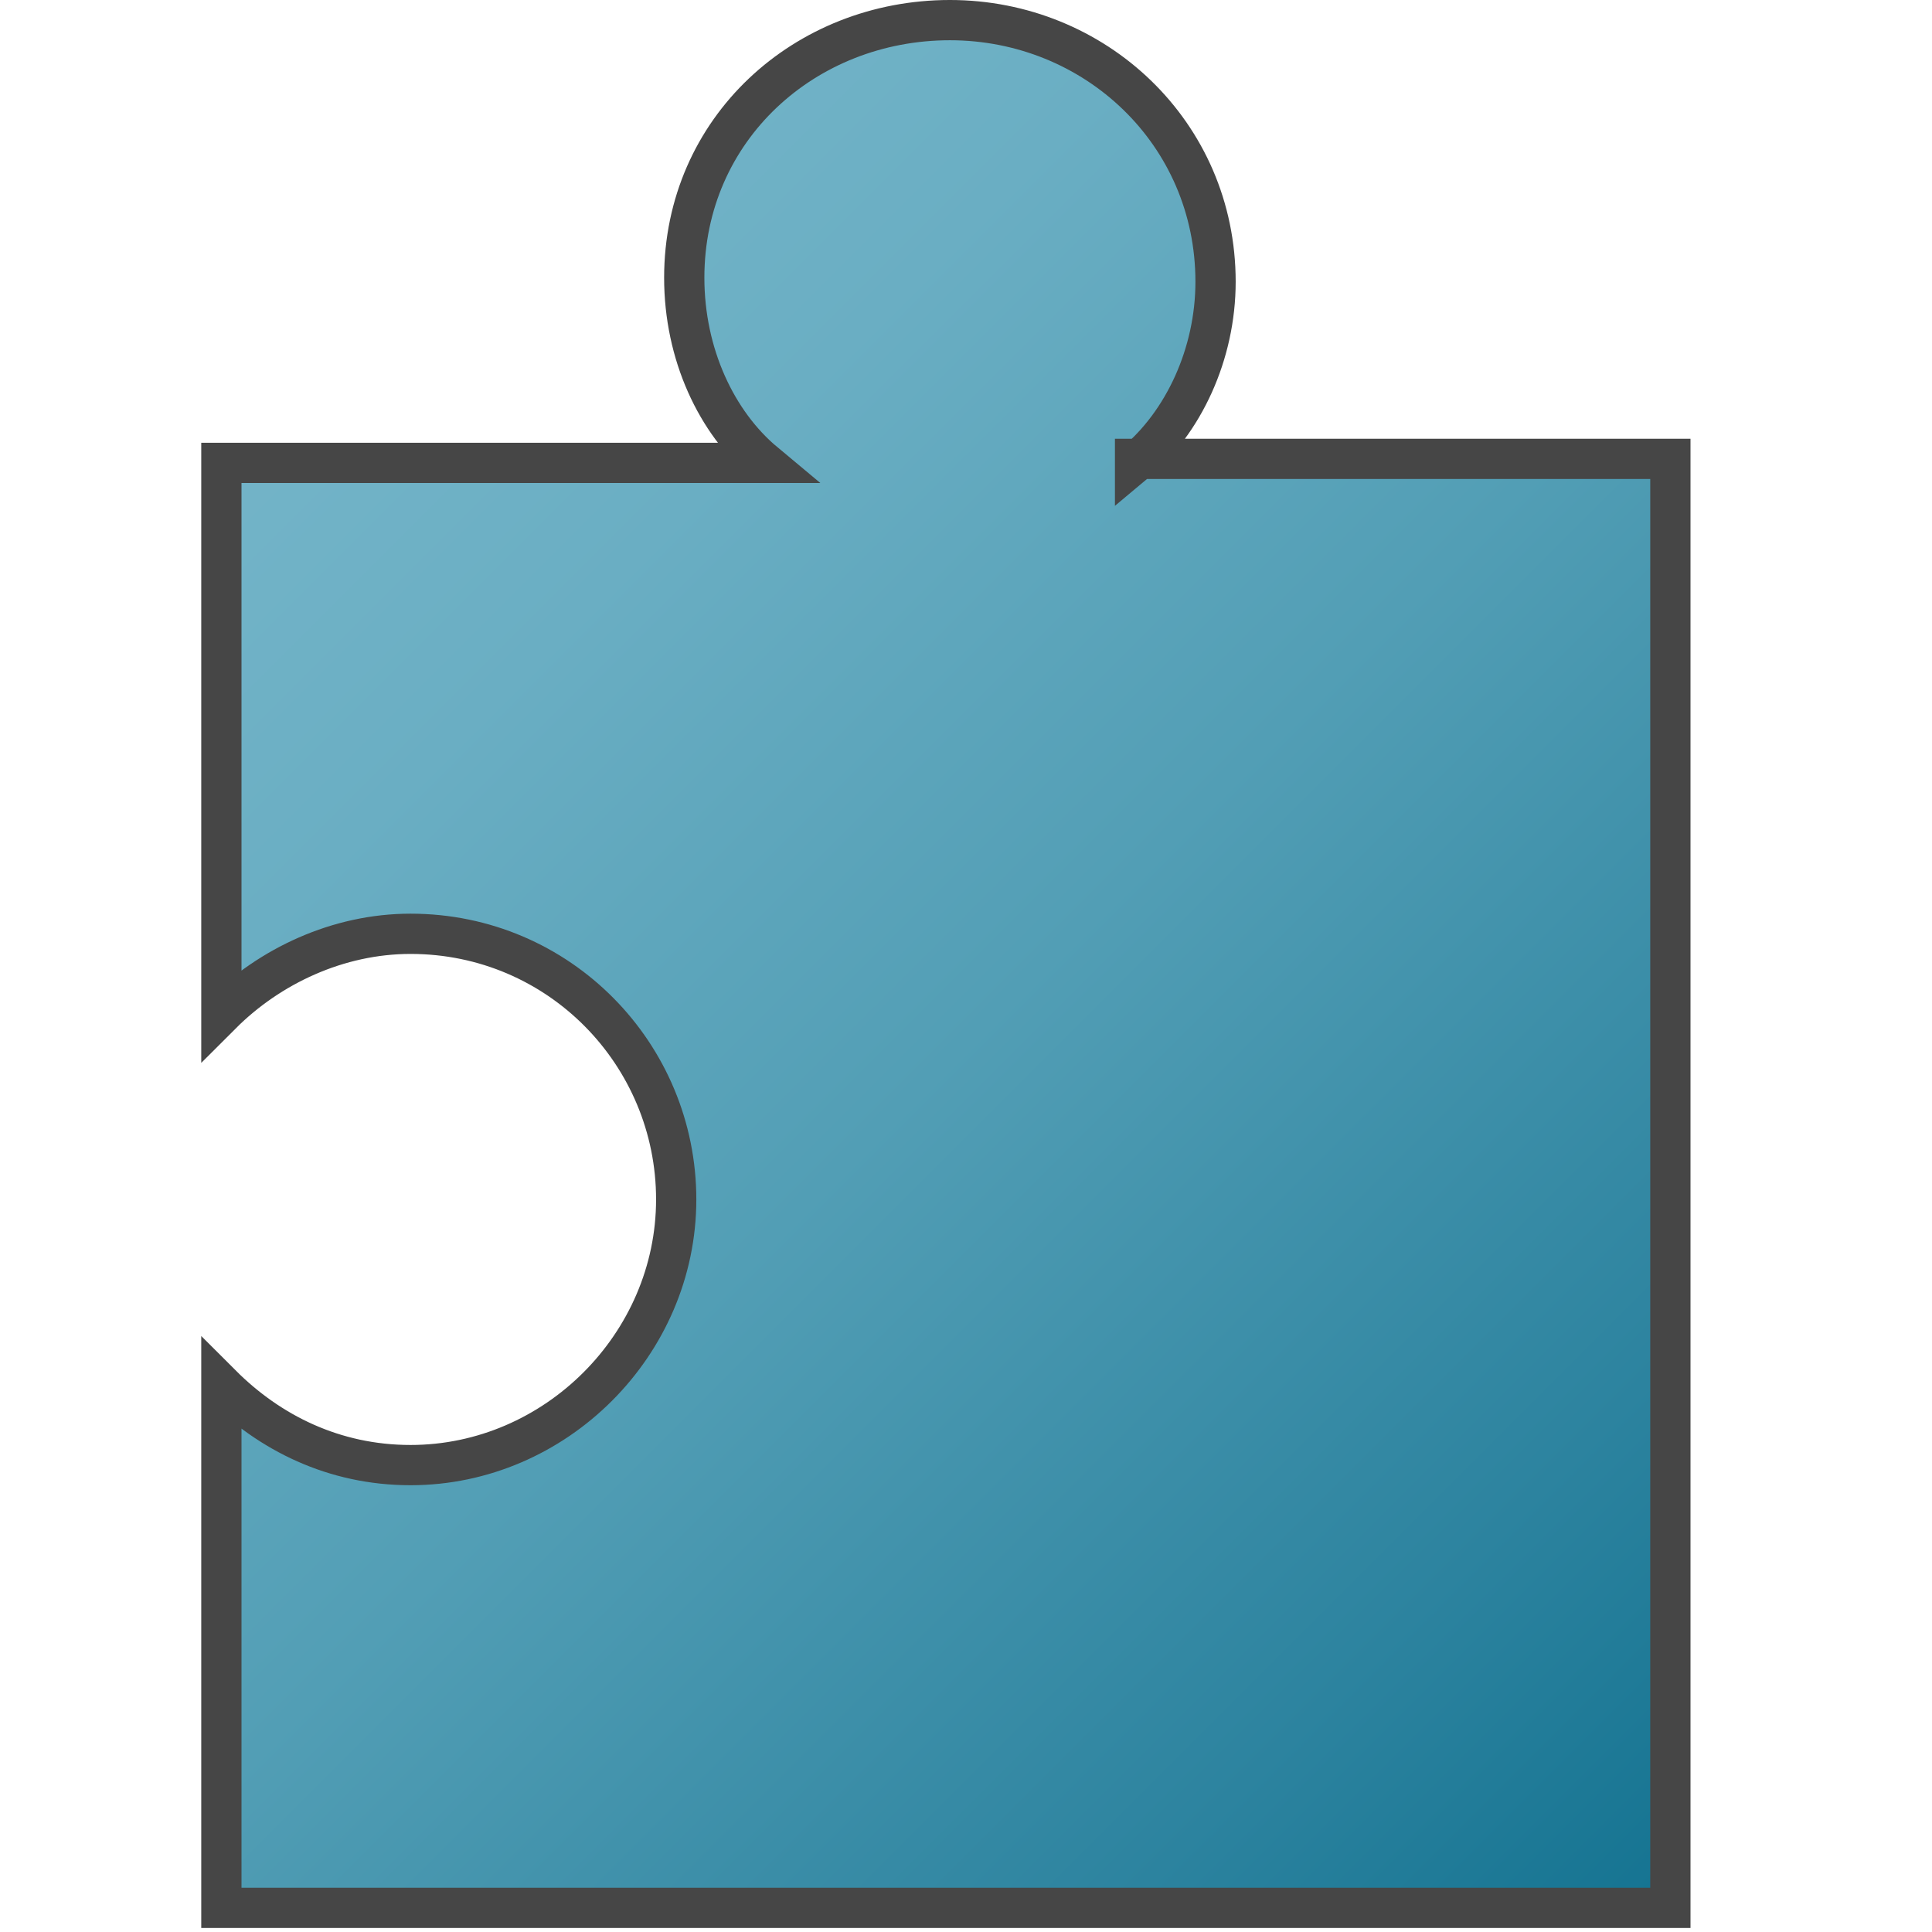 <svg version="1.1" id="Layer_1" xmlns="http://www.w3.org/2000/svg" xmlns:xlink="http://www.w3.org/1999/xlink" x="0px" y="0px"
	 viewBox="0 0 48 48" enable-background="new 0 0 48 48" xml:space="preserve">
<linearGradient id="XMLID_2_" gradientUnits="userSpaceOnUse" x1="5.5" y1="11.5" x2="41.5" y2="47.5">
	<stop  offset="0" style="stop-color:#73B4C8"/>
	<stop  offset="0.175" style="stop-color:#6AAEC3"/>
	<stop  offset="0.457" style="stop-color:#529EB5"/>
	<stop  offset="0.809" style="stop-color:#2C839F"/>
	<stop  offset="1" style="stop-color:#147391"/>
</linearGradient>
<path id="XMLID_87_" fill="url(#XMLID_2_)" stroke="#464646" stroke-miterlimit="10" d="M28.2,11.5c1.2-1,2-2.7,2-4.5
	c0-3.7-3-6.5-6.6-6.5s-6.6,2.7-6.6,6.4c0,1.9,0.8,3.6,2,4.6H5.5v13.7c1.2-1.2,2.9-2,4.7-2c3.7,0,6.6,3,6.6,6.6s-3,6.6-6.6,6.6
	c-1.9,0-3.5-0.8-4.7-2v13h36v-36H28.2z"/>
</svg>
